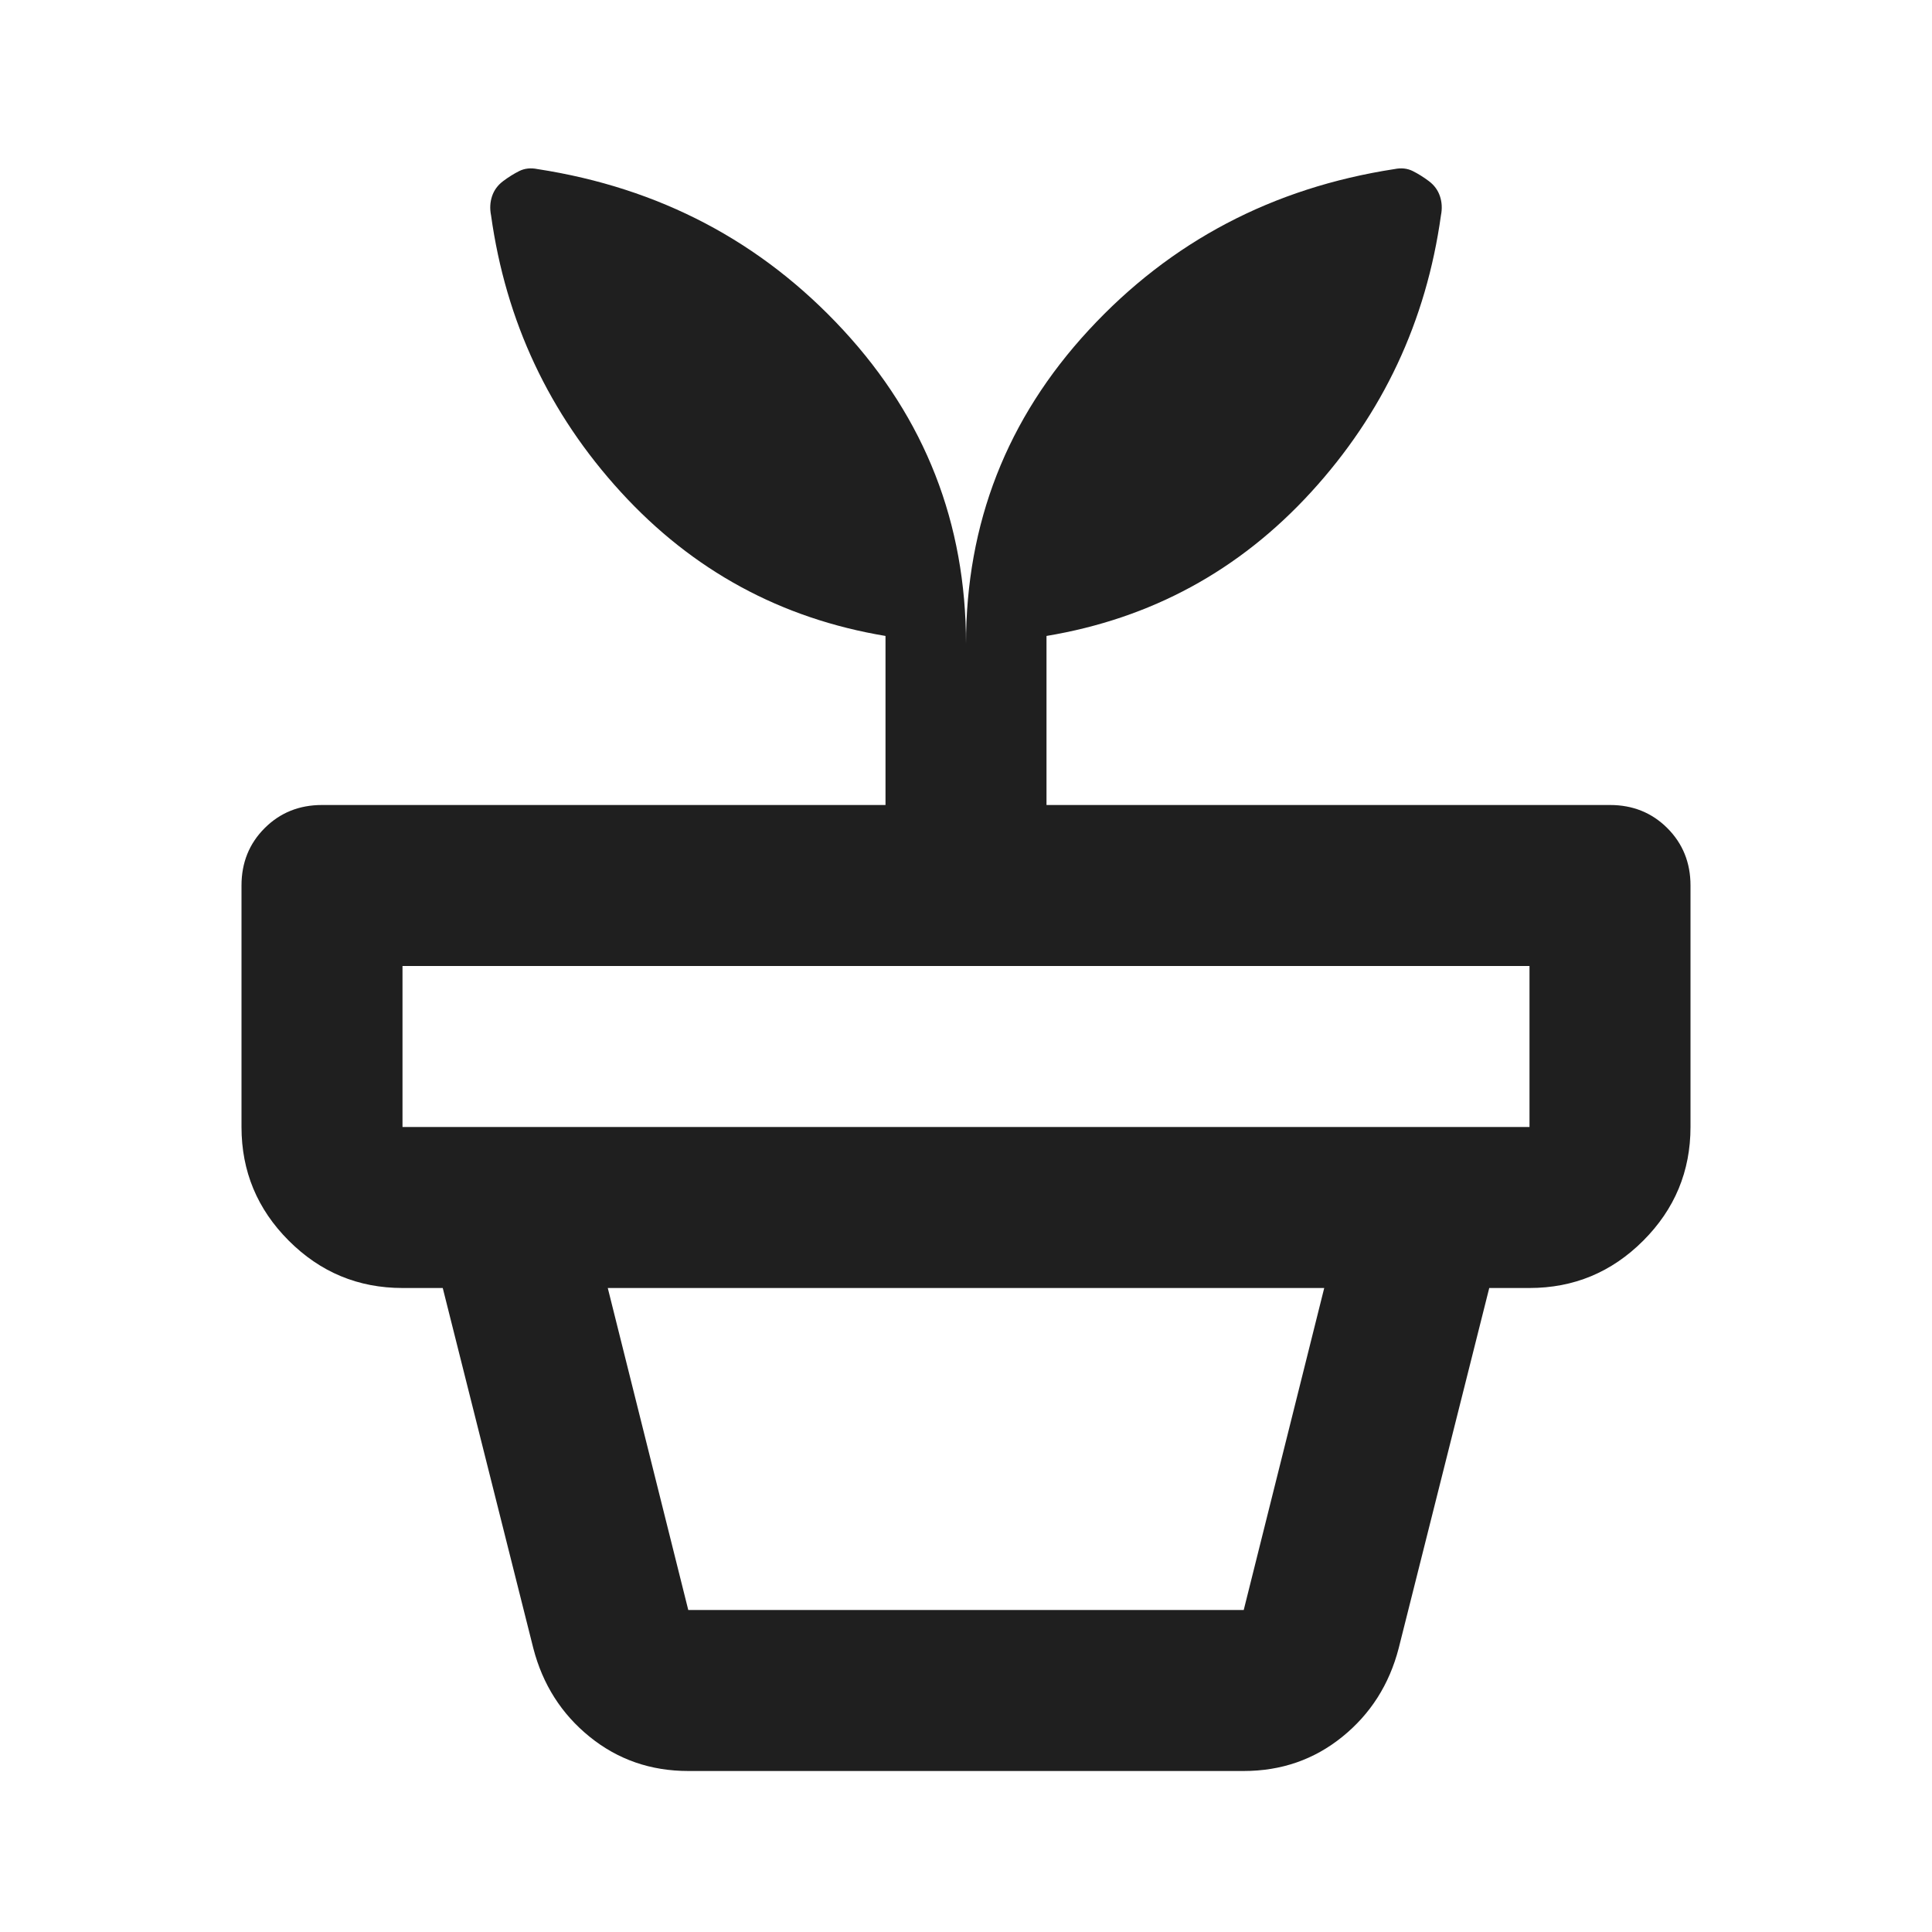 <svg xmlns="http://www.w3.org/2000/svg" height="24px" viewBox="0 -960 960 960" width="24px" fill="#1f1f1f"><path d="M342-160h276l40-160H302l40 160Zm0 80q-28 0-49-17t-28-44l-45-179h520l-45 179q-7 27-28 44t-49 17H342ZM200-400h560v-80H200v80Zm280-240q0-90 61-156t152-80q5-1 9 1t8 5q4 3 5.5 7.5t.5 9.5q-11 79-64.5 137.5T520-644v84h280q17 0 28.5 11.5T840-520v120q0 33-23.5 56.5T760-320H200q-33 0-56.5-23.5T120-400v-120q0-17 11.5-28.5T160-560h280v-84q-78-13-131.5-71.5T244-853q-1-5 .5-9.5t5.5-7.5q4-3 8-5t9-1q91 14 152 80t61 156Z"/></svg>